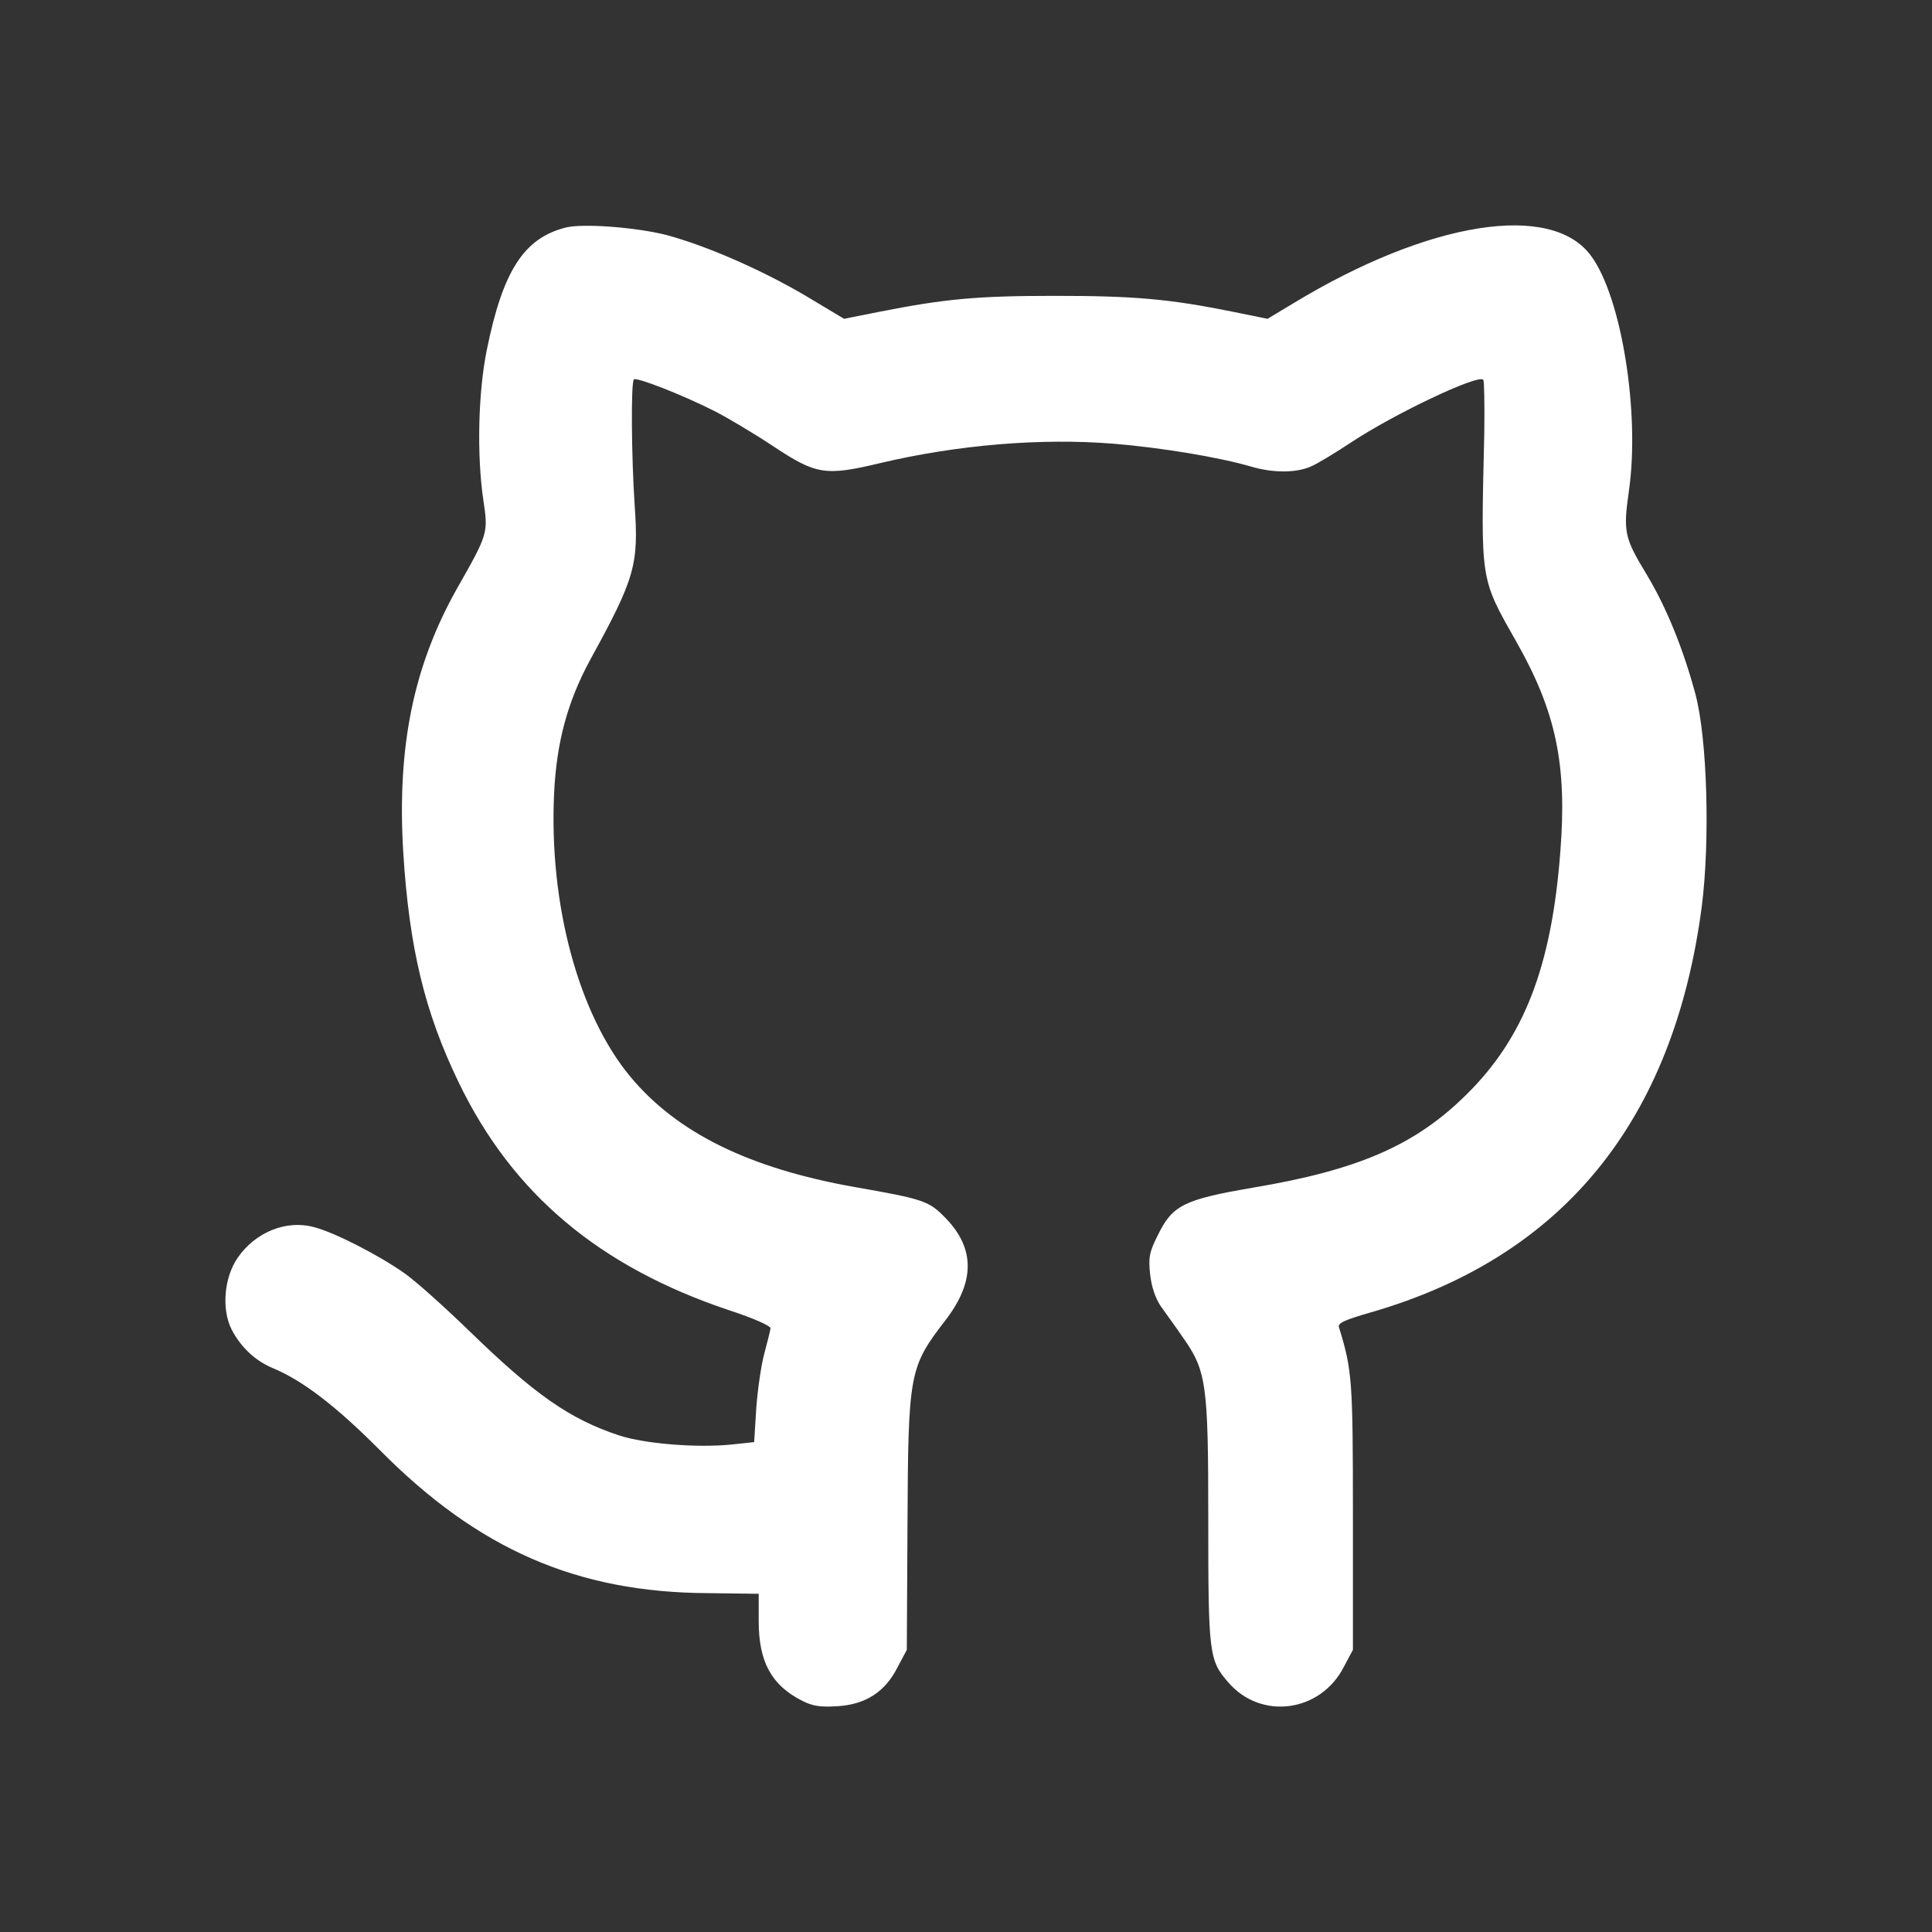 <svg width="60" height="60" viewBox="0 0 60 60" fill="none" xmlns="http://www.w3.org/2000/svg">
<rect x="0" y="0" width="60" height="60" fill="#333333" stroke="none"/>
<mask id="mask0_7_31" style="mask-type:alpha" maskUnits="userSpaceOnUse" x="0" y="0" width="60" height="60">
<rect width="60" height="60" fill="white"/>
</mask>
<g mask="url(#mask0_7_31)">
<path d="M17.555 7.07C16.267 7.405 15.617 8.41 15.119 10.863C14.849 12.181 14.805 14.148 15.011 15.531C15.163 16.558 15.163 16.569 14.199 18.266C12.846 20.665 12.327 23.172 12.522 26.446C12.706 29.418 13.182 31.418 14.243 33.611C15.909 37.069 18.605 39.339 22.642 40.69C23.432 40.949 23.93 41.176 23.93 41.252C23.919 41.327 23.832 41.684 23.735 42.041C23.637 42.397 23.529 43.165 23.486 43.737L23.421 44.786L22.718 44.861C21.635 44.969 20.033 44.84 19.232 44.58C17.695 44.072 16.613 43.316 14.578 41.338C13.831 40.614 12.933 39.804 12.565 39.544C11.786 38.993 10.389 38.269 9.74 38.107C8.896 37.88 7.943 38.258 7.391 39.047C6.958 39.663 6.872 40.657 7.196 41.295C7.478 41.835 7.922 42.257 8.463 42.484C9.383 42.862 10.433 43.662 11.807 45.045C14.849 48.114 17.912 49.454 21.971 49.476L23.562 49.497V50.34C23.562 51.605 23.951 52.329 24.904 52.815C25.239 52.988 25.477 53.02 26.008 52.988C26.884 52.934 27.491 52.545 27.88 51.767L28.162 51.237L28.183 47.325C28.205 42.635 28.238 42.462 29.352 41.014C30.283 39.815 30.283 38.777 29.374 37.837C28.854 37.297 28.703 37.242 26.538 36.864C23.259 36.281 21.018 35.178 19.568 33.428C17.966 31.493 17.046 28.089 17.208 24.642C17.284 23.053 17.62 21.799 18.334 20.481C19.73 17.942 19.838 17.531 19.709 15.672C19.611 14.181 19.589 11.879 19.687 11.782C19.763 11.706 21.159 12.246 22.187 12.765C22.609 12.981 23.443 13.478 24.027 13.867C25.348 14.743 25.64 14.786 27.317 14.386C29.731 13.813 32.34 13.597 34.591 13.781C36.052 13.9 37.881 14.202 38.866 14.494C39.537 14.689 40.241 14.689 40.695 14.494C40.89 14.418 41.453 14.073 41.962 13.738C43.282 12.862 45.891 11.62 46.064 11.792C46.096 11.825 46.107 12.57 46.096 13.435C45.988 18.104 45.956 17.92 47.092 19.93C48.326 22.102 48.672 23.756 48.456 26.468C48.185 30.023 47.33 32.228 45.544 33.99C43.953 35.567 42.189 36.335 38.899 36.886C36.766 37.253 36.409 37.426 35.955 38.366C35.695 38.874 35.662 39.058 35.717 39.566C35.76 39.966 35.879 40.312 36.052 40.571C36.204 40.787 36.507 41.198 36.712 41.5C37.47 42.57 37.524 42.938 37.524 47.196C37.524 51.345 37.546 51.562 38.141 52.242C39.158 53.431 41.009 53.182 41.734 51.767L42.016 51.237V47.066C42.016 42.862 41.994 42.559 41.583 41.219C41.54 41.09 41.756 40.992 42.579 40.755C48.532 39.036 51.974 34.822 52.85 28.154C53.11 26.111 53.023 22.956 52.655 21.562C52.277 20.157 51.757 18.871 51.14 17.844C50.447 16.699 50.404 16.526 50.588 15.24C50.934 12.83 50.361 9.242 49.419 7.956C48.196 6.259 44.375 6.864 40.154 9.426L39.364 9.901L38.303 9.685C36.323 9.285 35.24 9.188 32.762 9.188C30.305 9.188 29.331 9.285 27.296 9.685L26.213 9.901L25.023 9.188C23.648 8.377 21.938 7.632 20.693 7.297C19.752 7.059 18.074 6.929 17.555 7.07Z" fill="white"/>
</g>
</svg>

